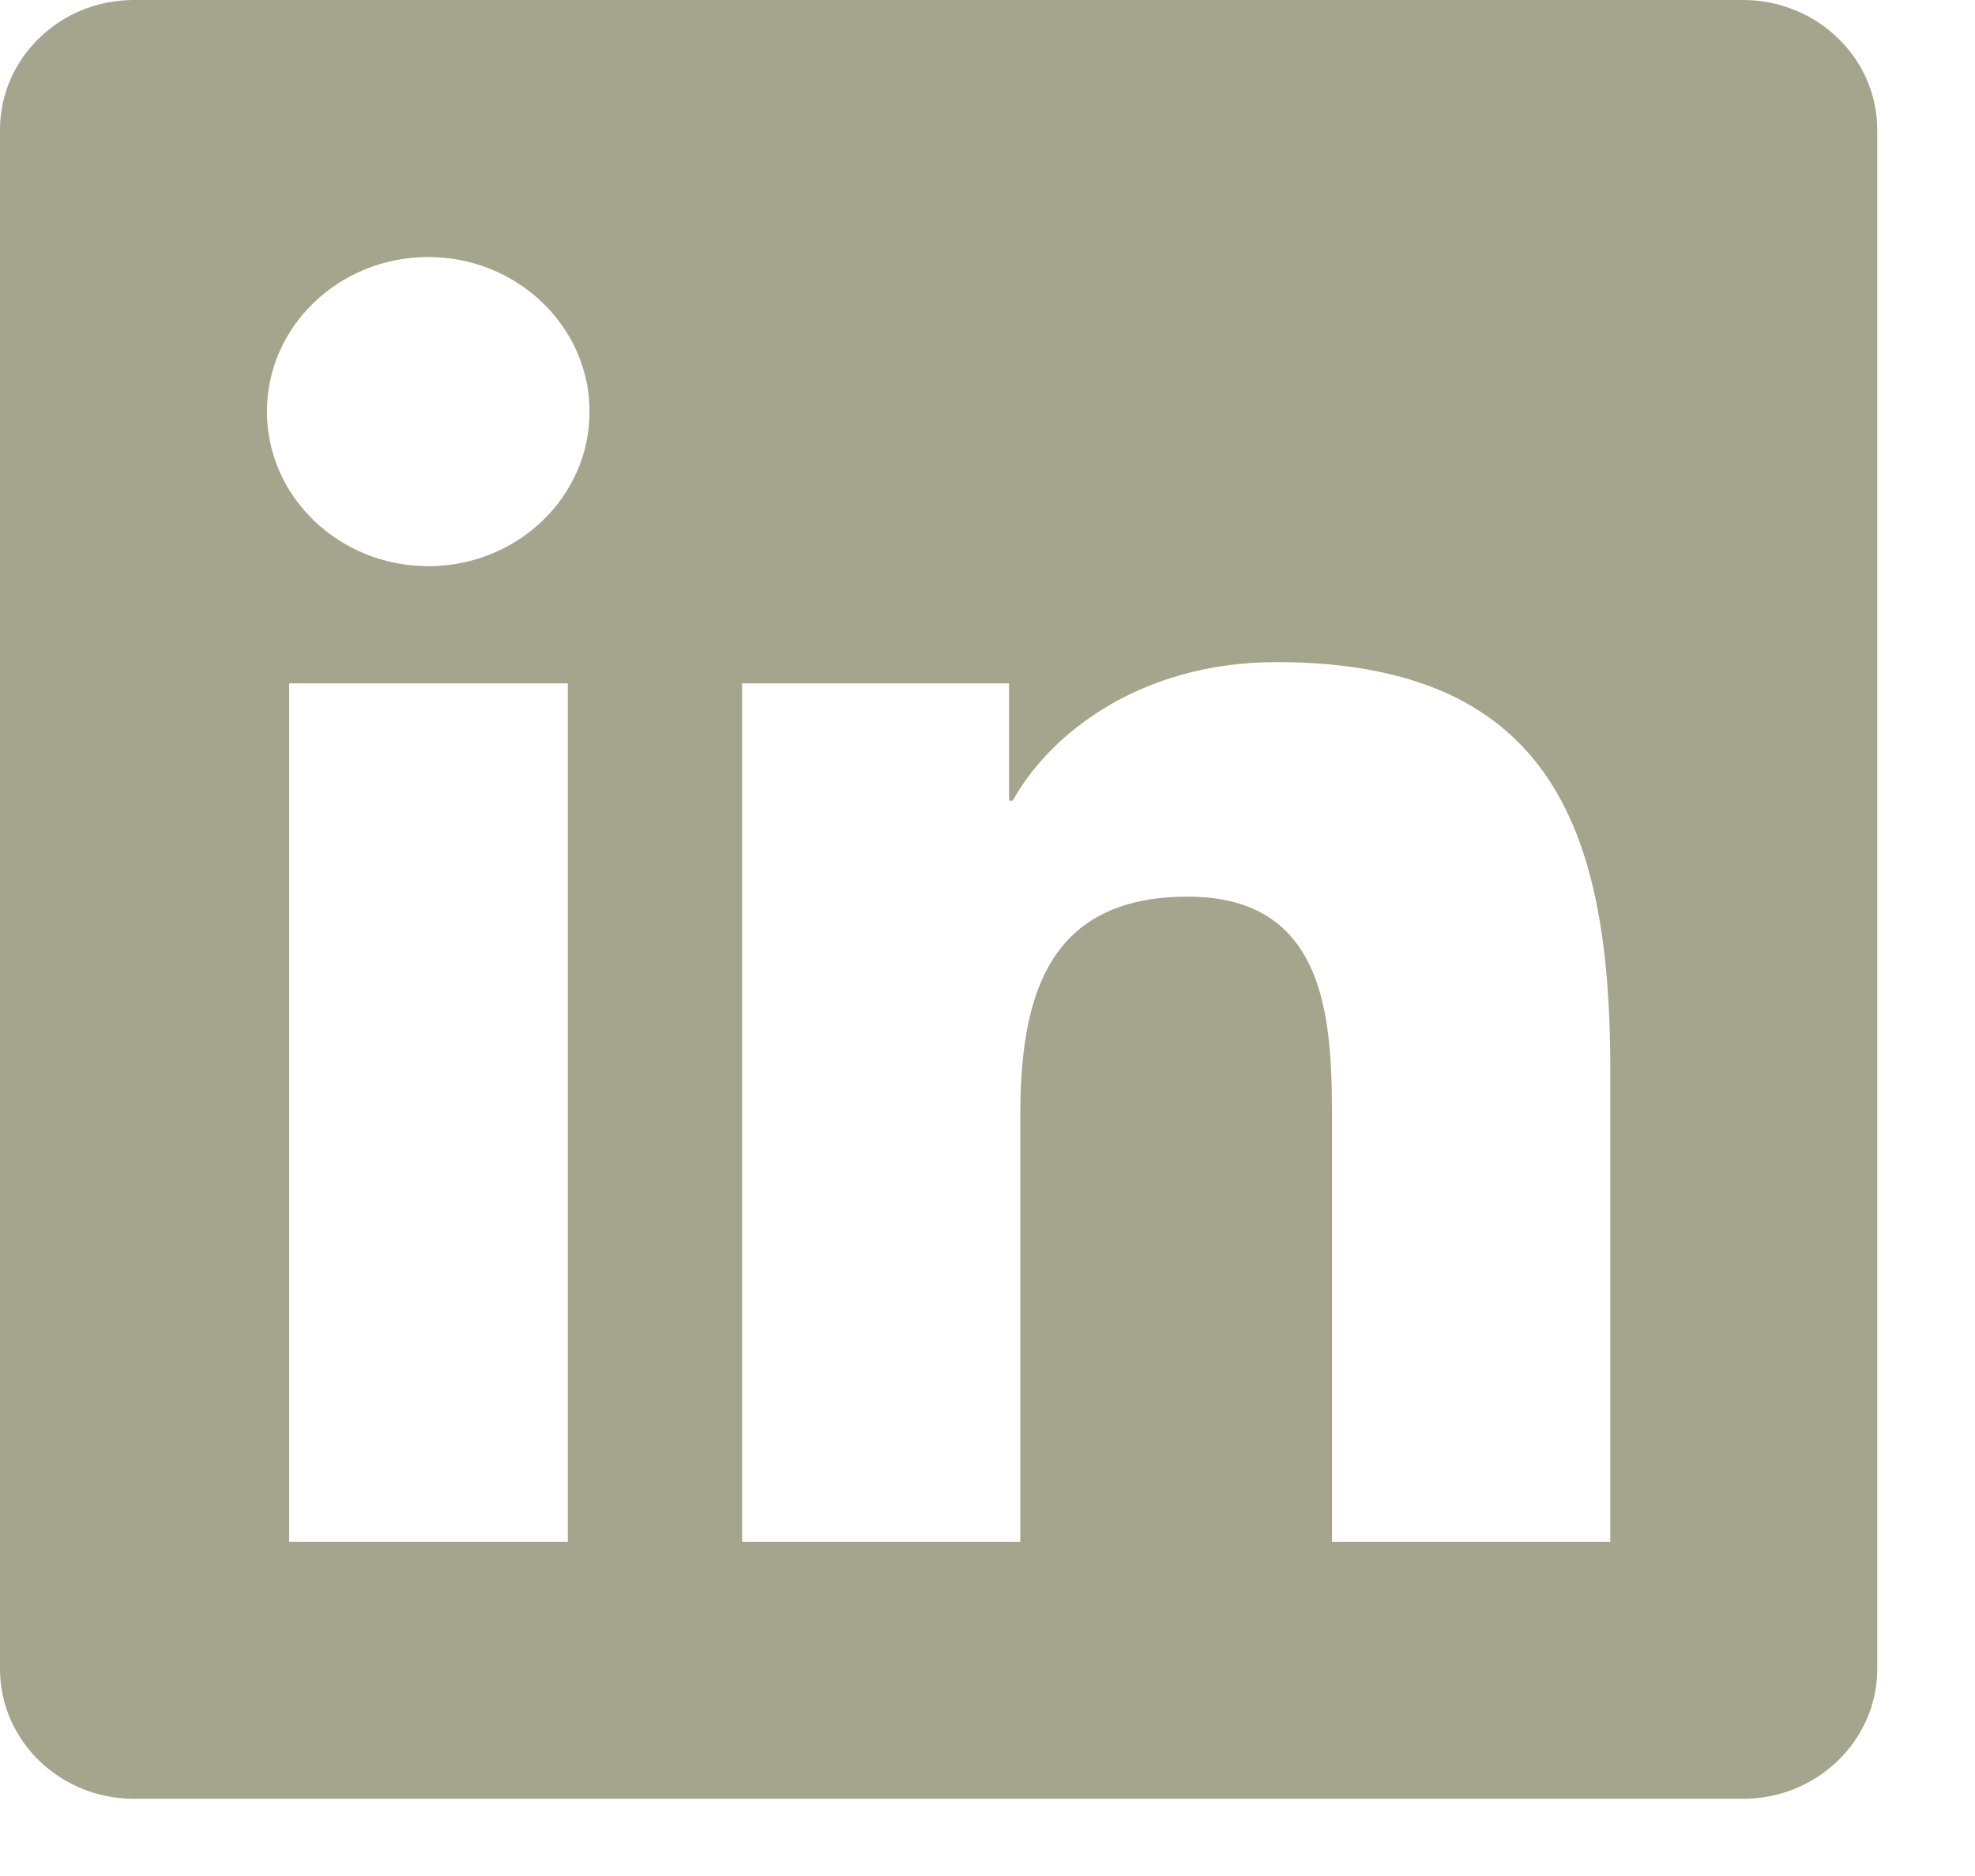<svg width="20" height="19" viewBox="0 0 20 19" fill="none" xmlns="http://www.w3.org/2000/svg">
<g clip-path="url(#clip0_1_4)">
<path d="M17.652 0H1.354C0.607 0 0 0.59 0 1.313V16.904C0 17.628 0.607 18.218 1.354 18.218H17.652C18.399 18.218 19.01 17.628 19.01 16.904V1.313C19.01 0.59 18.399 0 17.652 0ZM5.745 15.615H2.928V6.921H5.75V15.615H5.745ZM4.337 5.734C3.433 5.734 2.703 5.03 2.703 4.168C2.703 3.306 3.433 2.603 4.337 2.603C5.236 2.603 5.97 3.306 5.97 4.168C5.97 5.034 5.24 5.734 4.337 5.734ZM16.307 15.615H13.489V11.386C13.489 10.378 13.468 9.081 12.026 9.081C10.557 9.081 10.332 10.178 10.332 11.313V15.615H7.515V6.921H10.218V8.109H10.256C10.634 7.425 11.555 6.706 12.925 6.706C15.777 6.706 16.307 8.507 16.307 10.85V15.615Z" fill="#A5A58D"/>
</g>
<defs>
<clipPath id="clip0_1_4">
<rect width="20" height="19" fill="white"/>
</clipPath>
</defs>
</svg>
